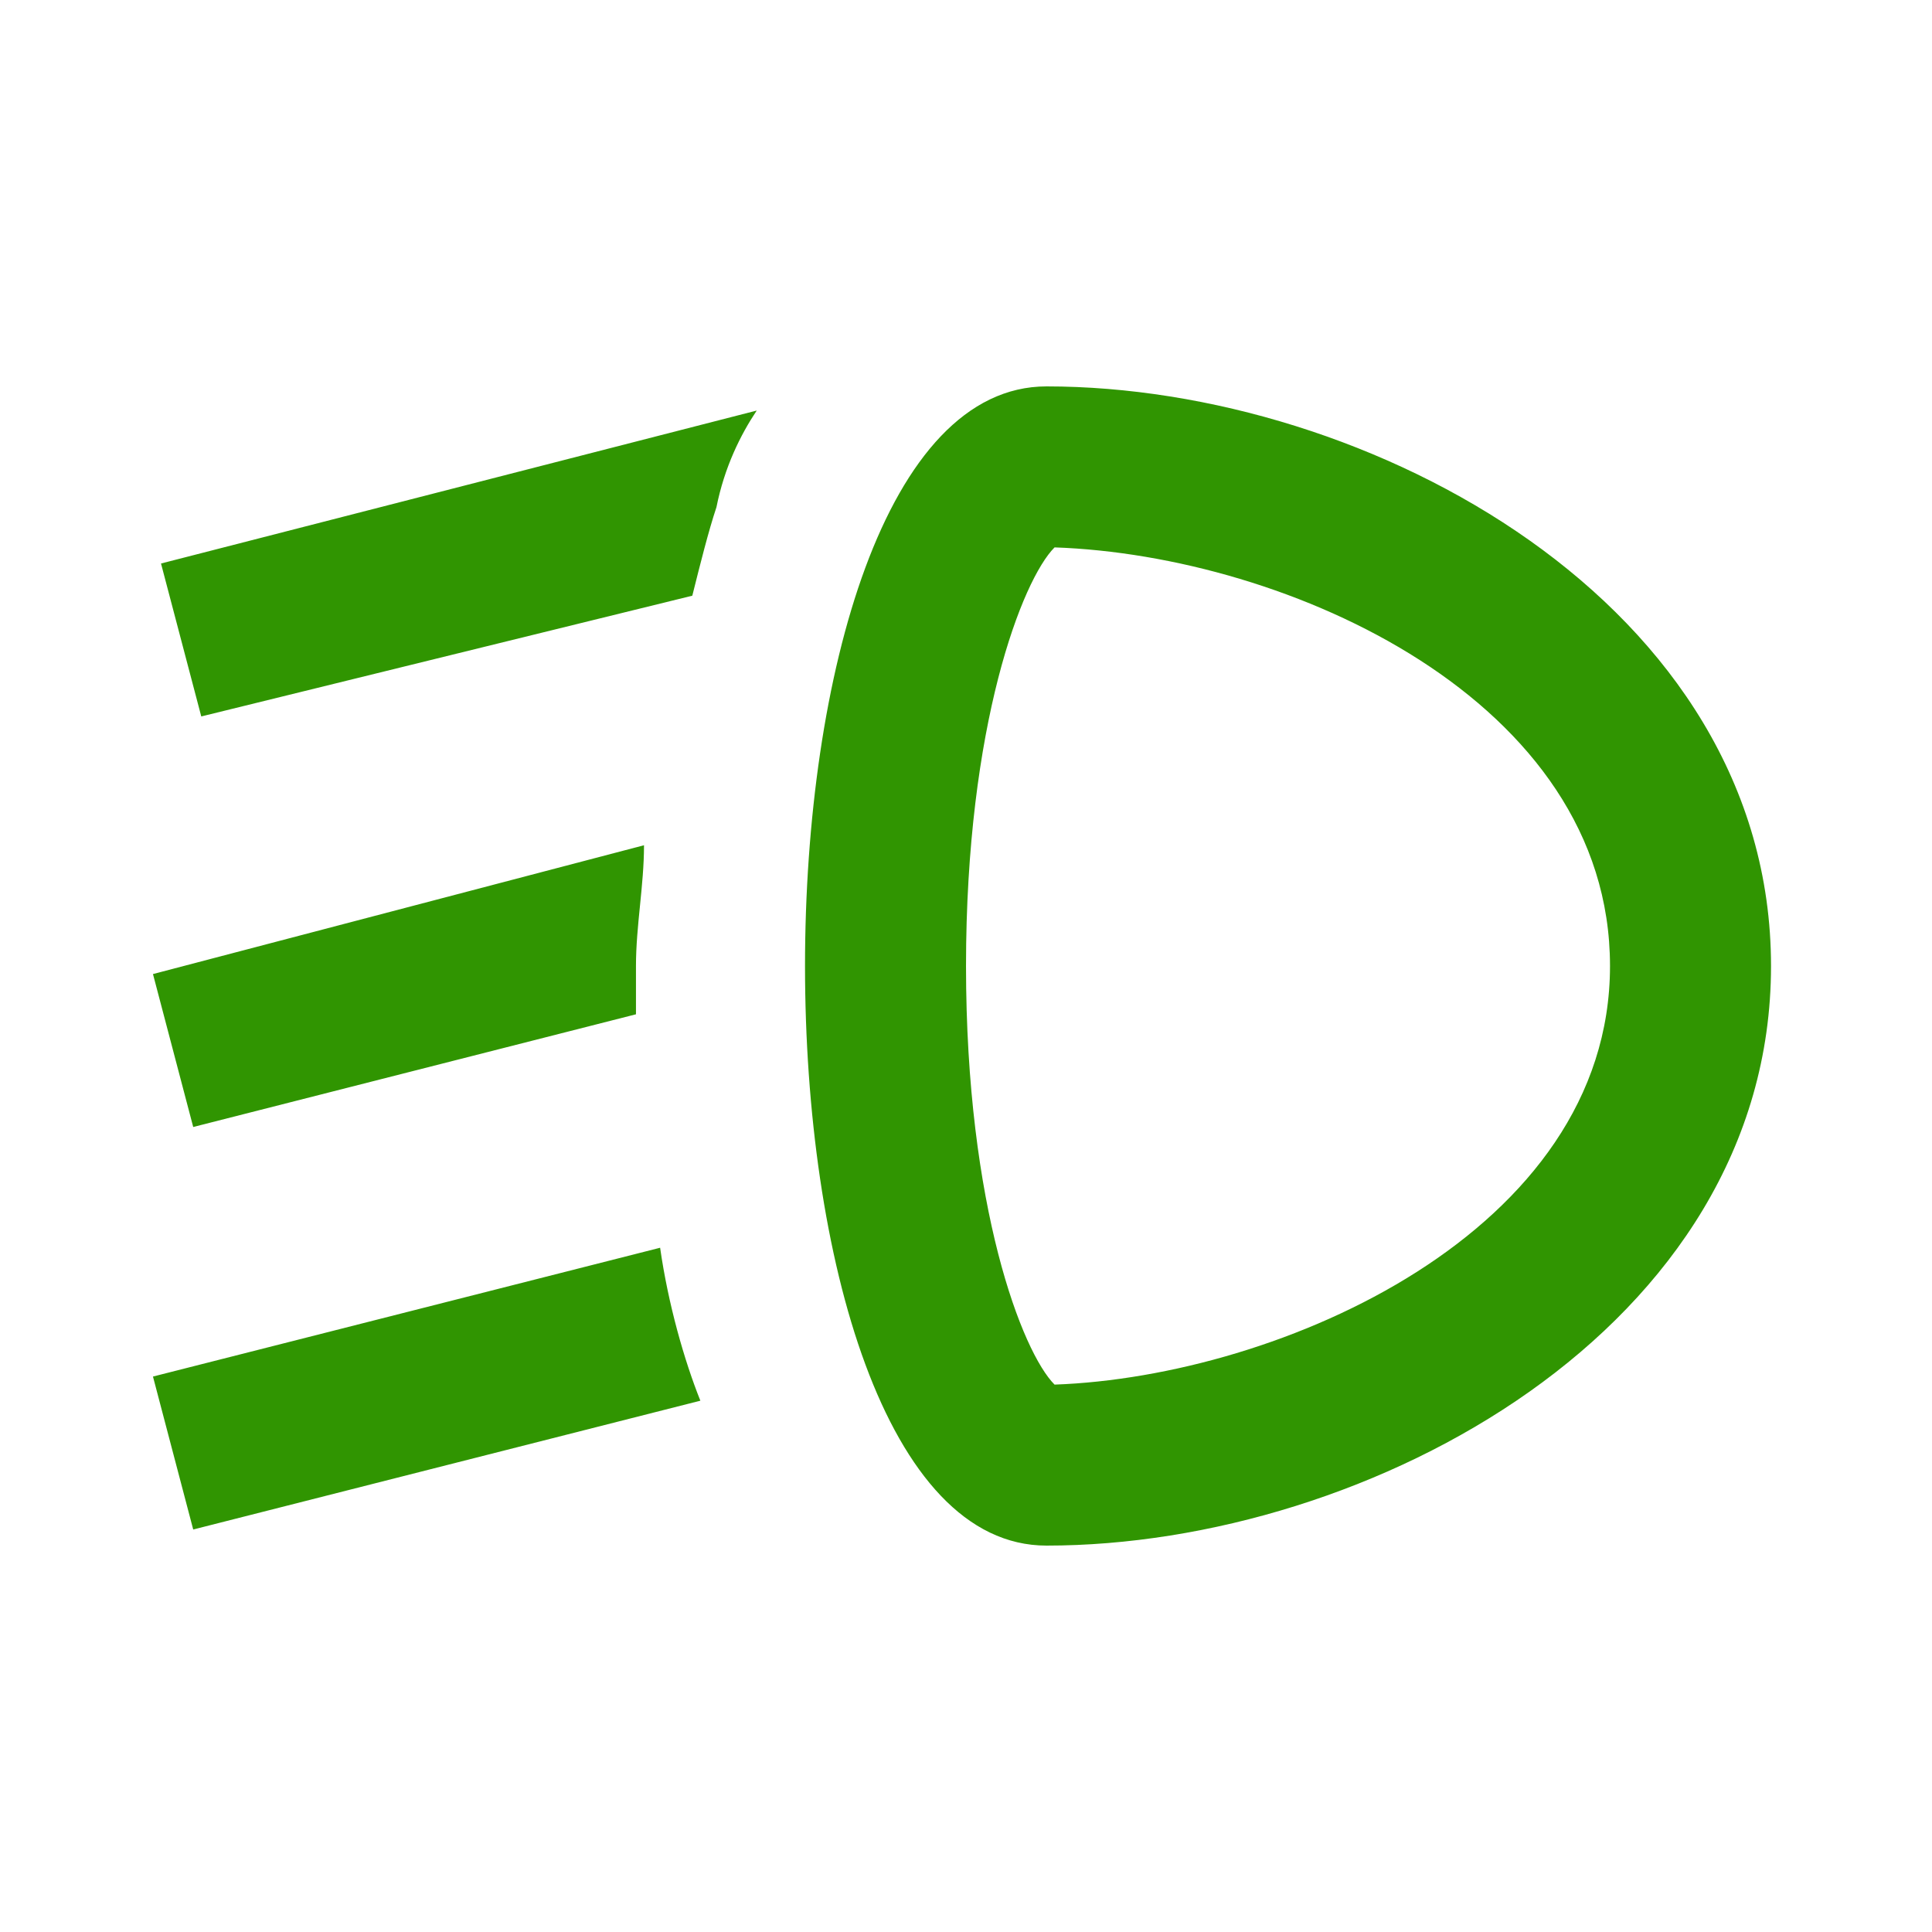 <svg width="136" height="136" viewBox="0 0 136 136" fill="none" xmlns="http://www.w3.org/2000/svg">
<path d="M73.668 27.2C51.001 27.2 51.001 108.8 73.668 108.8C96.334 108.8 124.668 93.5 124.668 68C124.668 42.5 96.334 27.2 73.668 27.2ZM74.234 97.467C71.968 95.2 68.001 85 68.001 68C68.001 51 71.968 40.8 74.234 38.533C90.668 39.1 113.334 49.3 113.334 68C113.334 86.7 90.101 96.9 74.234 97.467ZM45.334 59.5C45.334 62.333 44.768 65.167 44.768 68V71.4L13.601 79.333L10.768 68.567L45.334 59.5ZM11.334 39.667L53.268 28.9C52.134 30.6 51.001 32.867 50.434 35.7C49.868 37.4 49.301 39.667 48.734 41.933L14.168 50.433L11.334 39.667ZM46.468 87.833C47.034 91.8 48.168 95.767 49.301 98.6L13.601 107.667L10.768 96.9L46.468 87.833Z" fill="#309501"/>
</svg>
